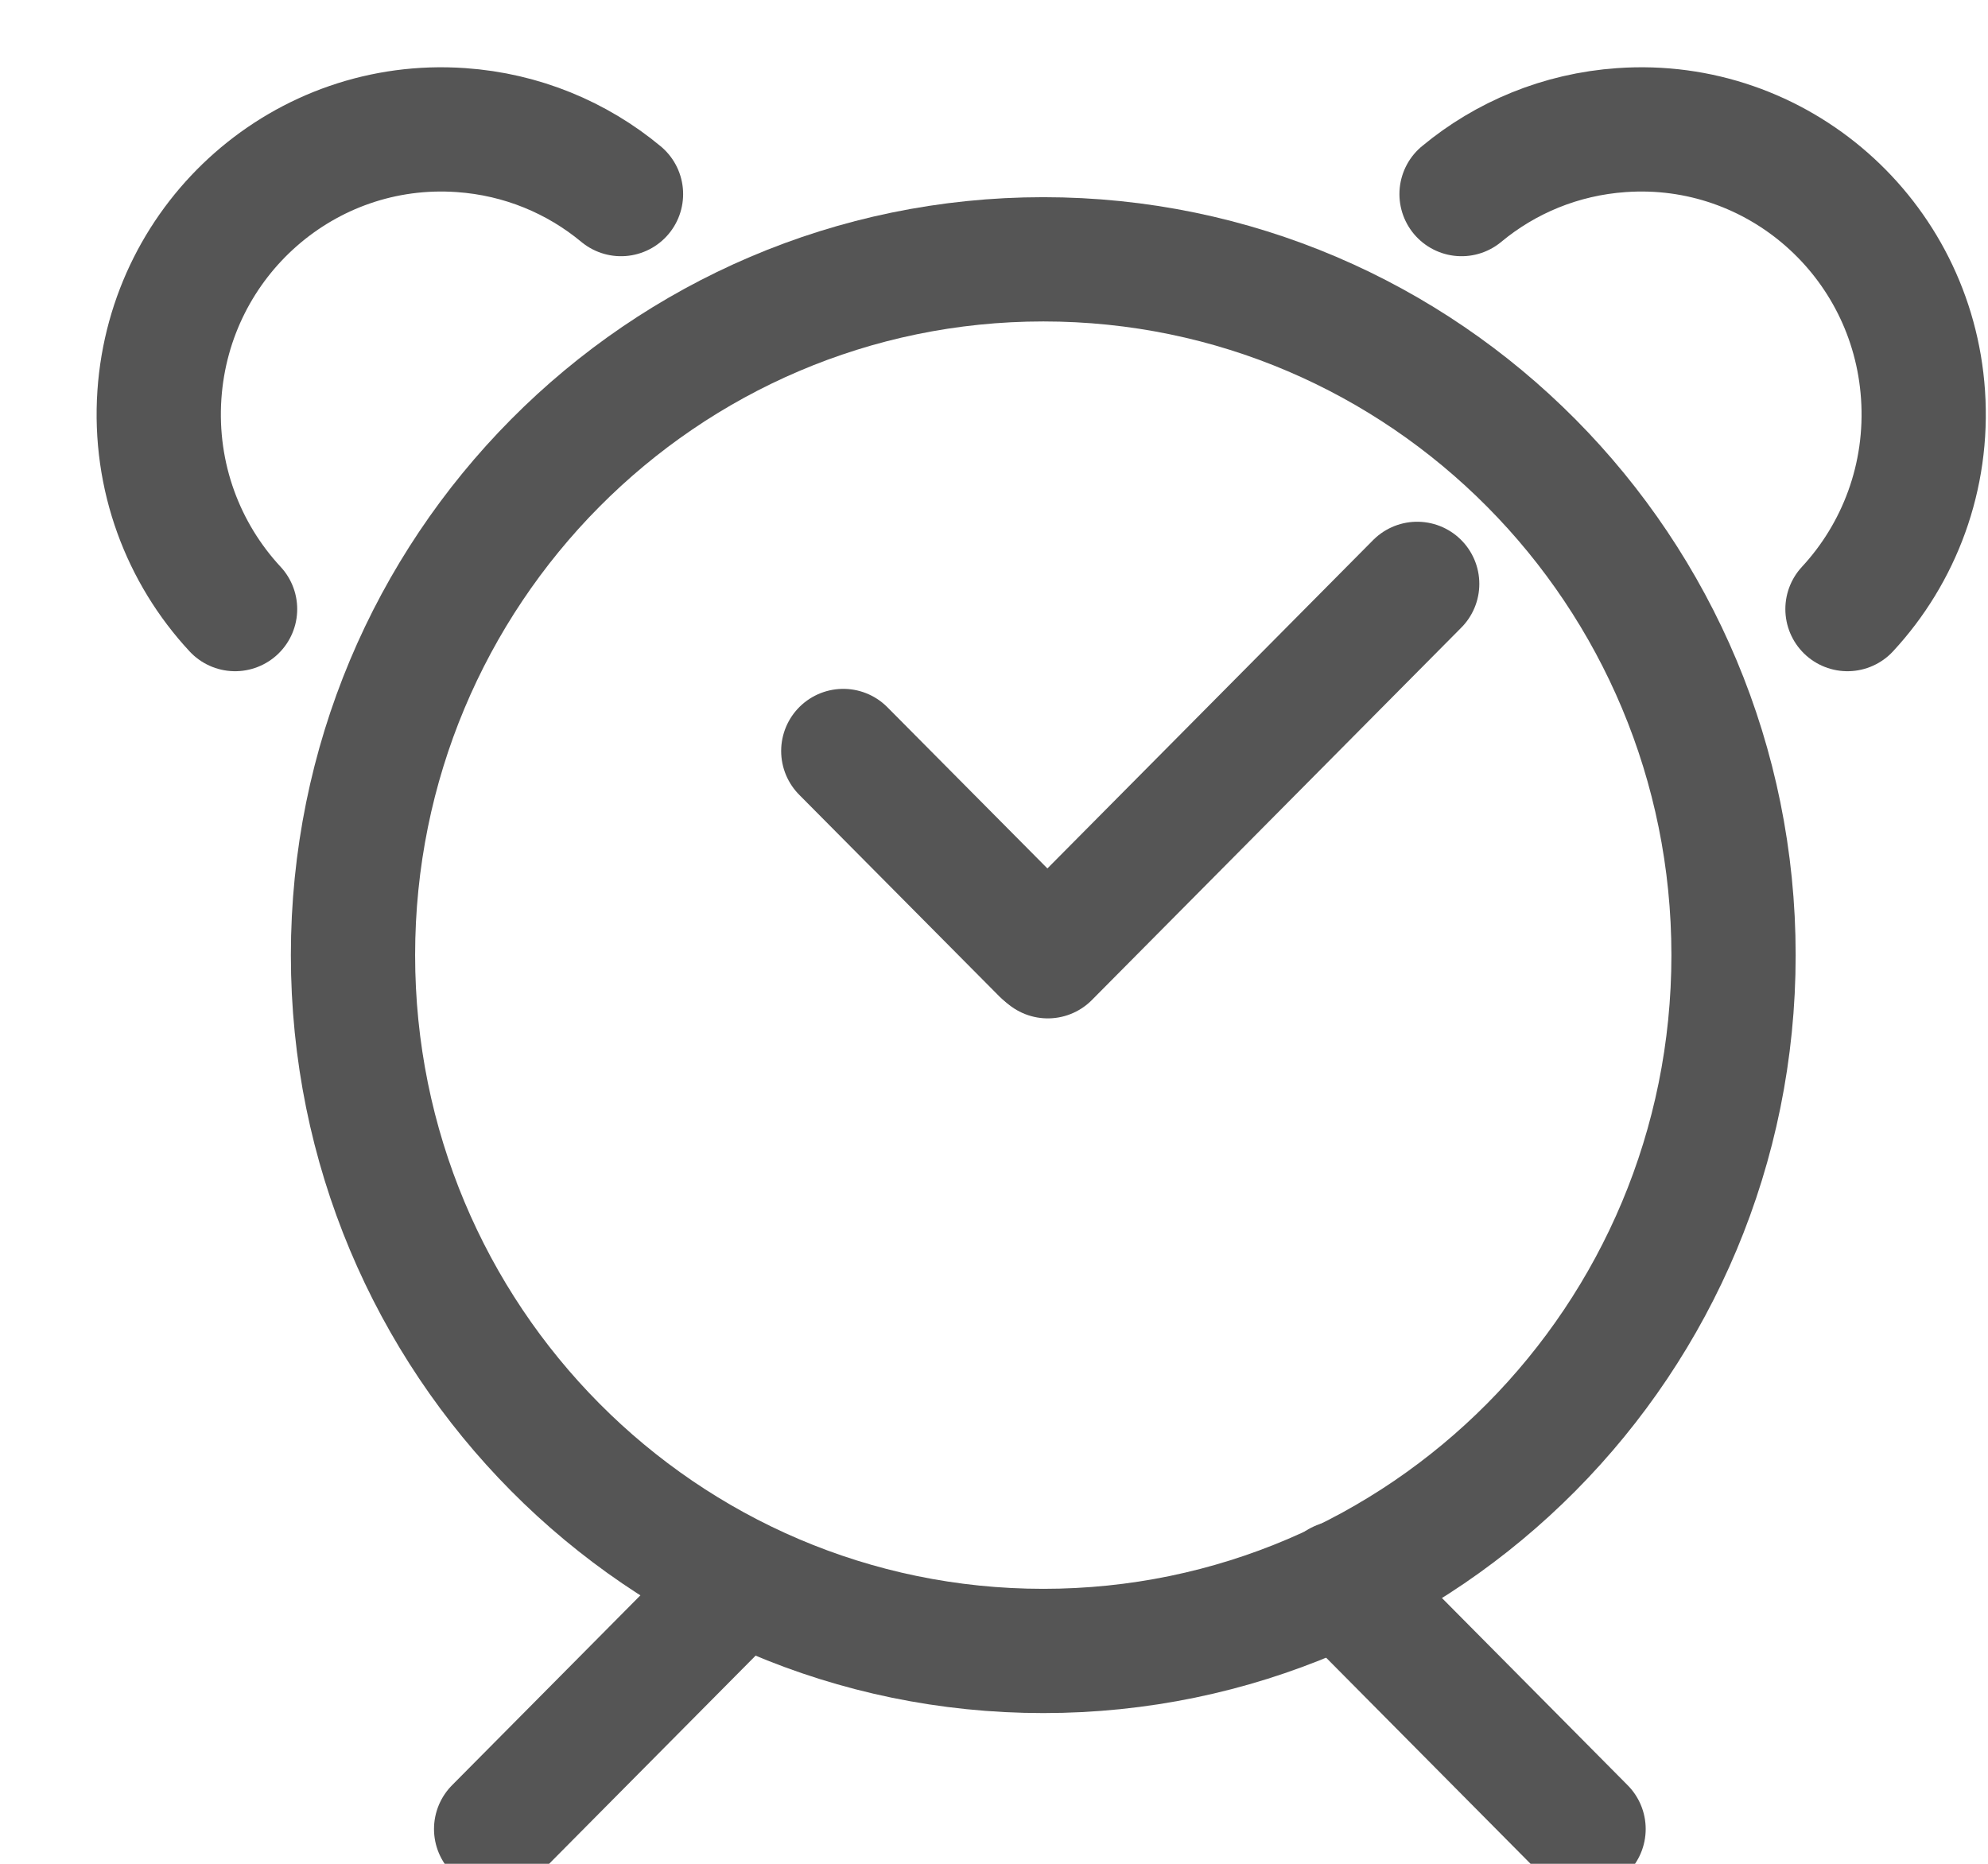 <?xml version="1.0" encoding="UTF-8" standalone="no"?>
<svg width="16px" height="15px" viewBox="0 0 16 15" version="1.1" xmlns="http://www.w3.org/2000/svg" xmlns:xlink="http://www.w3.org/1999/xlink" xmlns:sketch="http://www.bohemiancoding.com/sketch/ns">
    <!-- Generator: Sketch 3.4 (15575) - http://www.bohemiancoding.com/sketch -->
    <title>jiaoxingfuwu</title>
    <desc>Created with Sketch.</desc>
    <defs></defs>
    <g id="Page-1-Copy" stroke="none" stroke-width="1" fill="none" fill-rule="evenodd" sketch:type="MSPage">
        <g id="icon" sketch:type="MSArtboardGroup" transform="translate(-228, -382)" stroke="#555555">
            <g id="jiaoxingfuwu" sketch:type="MSLayerGroup" transform="translate(229, 383)">
                <path d="M12.952,6.687 C12.952,9.78 10.465,12.287 7.397,12.287 C4.328,12.287 1.841,9.78 1.841,6.687 C1.841,3.594 4.328,1.087 7.397,1.087 C10.465,1.087 12.952,3.594 12.952,6.687 L12.952,6.687 Z" id="Stroke-1" sketch:type="MSShapeGroup"></path>
                <path d="M0.892,3.902 C0.475,3.453 0.238,2.838 0.283,2.176 C0.37,0.912 1.456,-0.041 2.71,0.047 C3.201,0.081 3.645,0.269 3.998,0.562" id="Stroke-3" stroke-linecap="round" sketch:type="MSShapeGroup"></path>
                <path d="M13.869,3.902 C14.285,3.453 14.522,2.838 14.477,2.176 C14.391,0.912 13.304,-0.041 12.051,0.047 C11.56,0.081 11.116,0.269 10.763,0.562" id="Stroke-5" stroke-linecap="round" sketch:type="MSShapeGroup"></path>
                <path d="M7.433,6.696 L10.406,3.699" id="Stroke-7" stroke-linecap="round" sketch:type="MSShapeGroup"></path>
                <path d="M5.787,5.044 L7.397,6.666" id="Stroke-9" stroke-linecap="round" sketch:type="MSShapeGroup"></path>
                <path d="M9.781,11.74 L11.745,13.72" id="Stroke-11" stroke-linecap="round" sketch:type="MSShapeGroup"></path>
                <path d="M4.957,11.74 L2.993,13.72" id="Stroke-13" stroke-linecap="round" sketch:type="MSShapeGroup"></path>
            </g>
        </g>
    </g>
</svg>